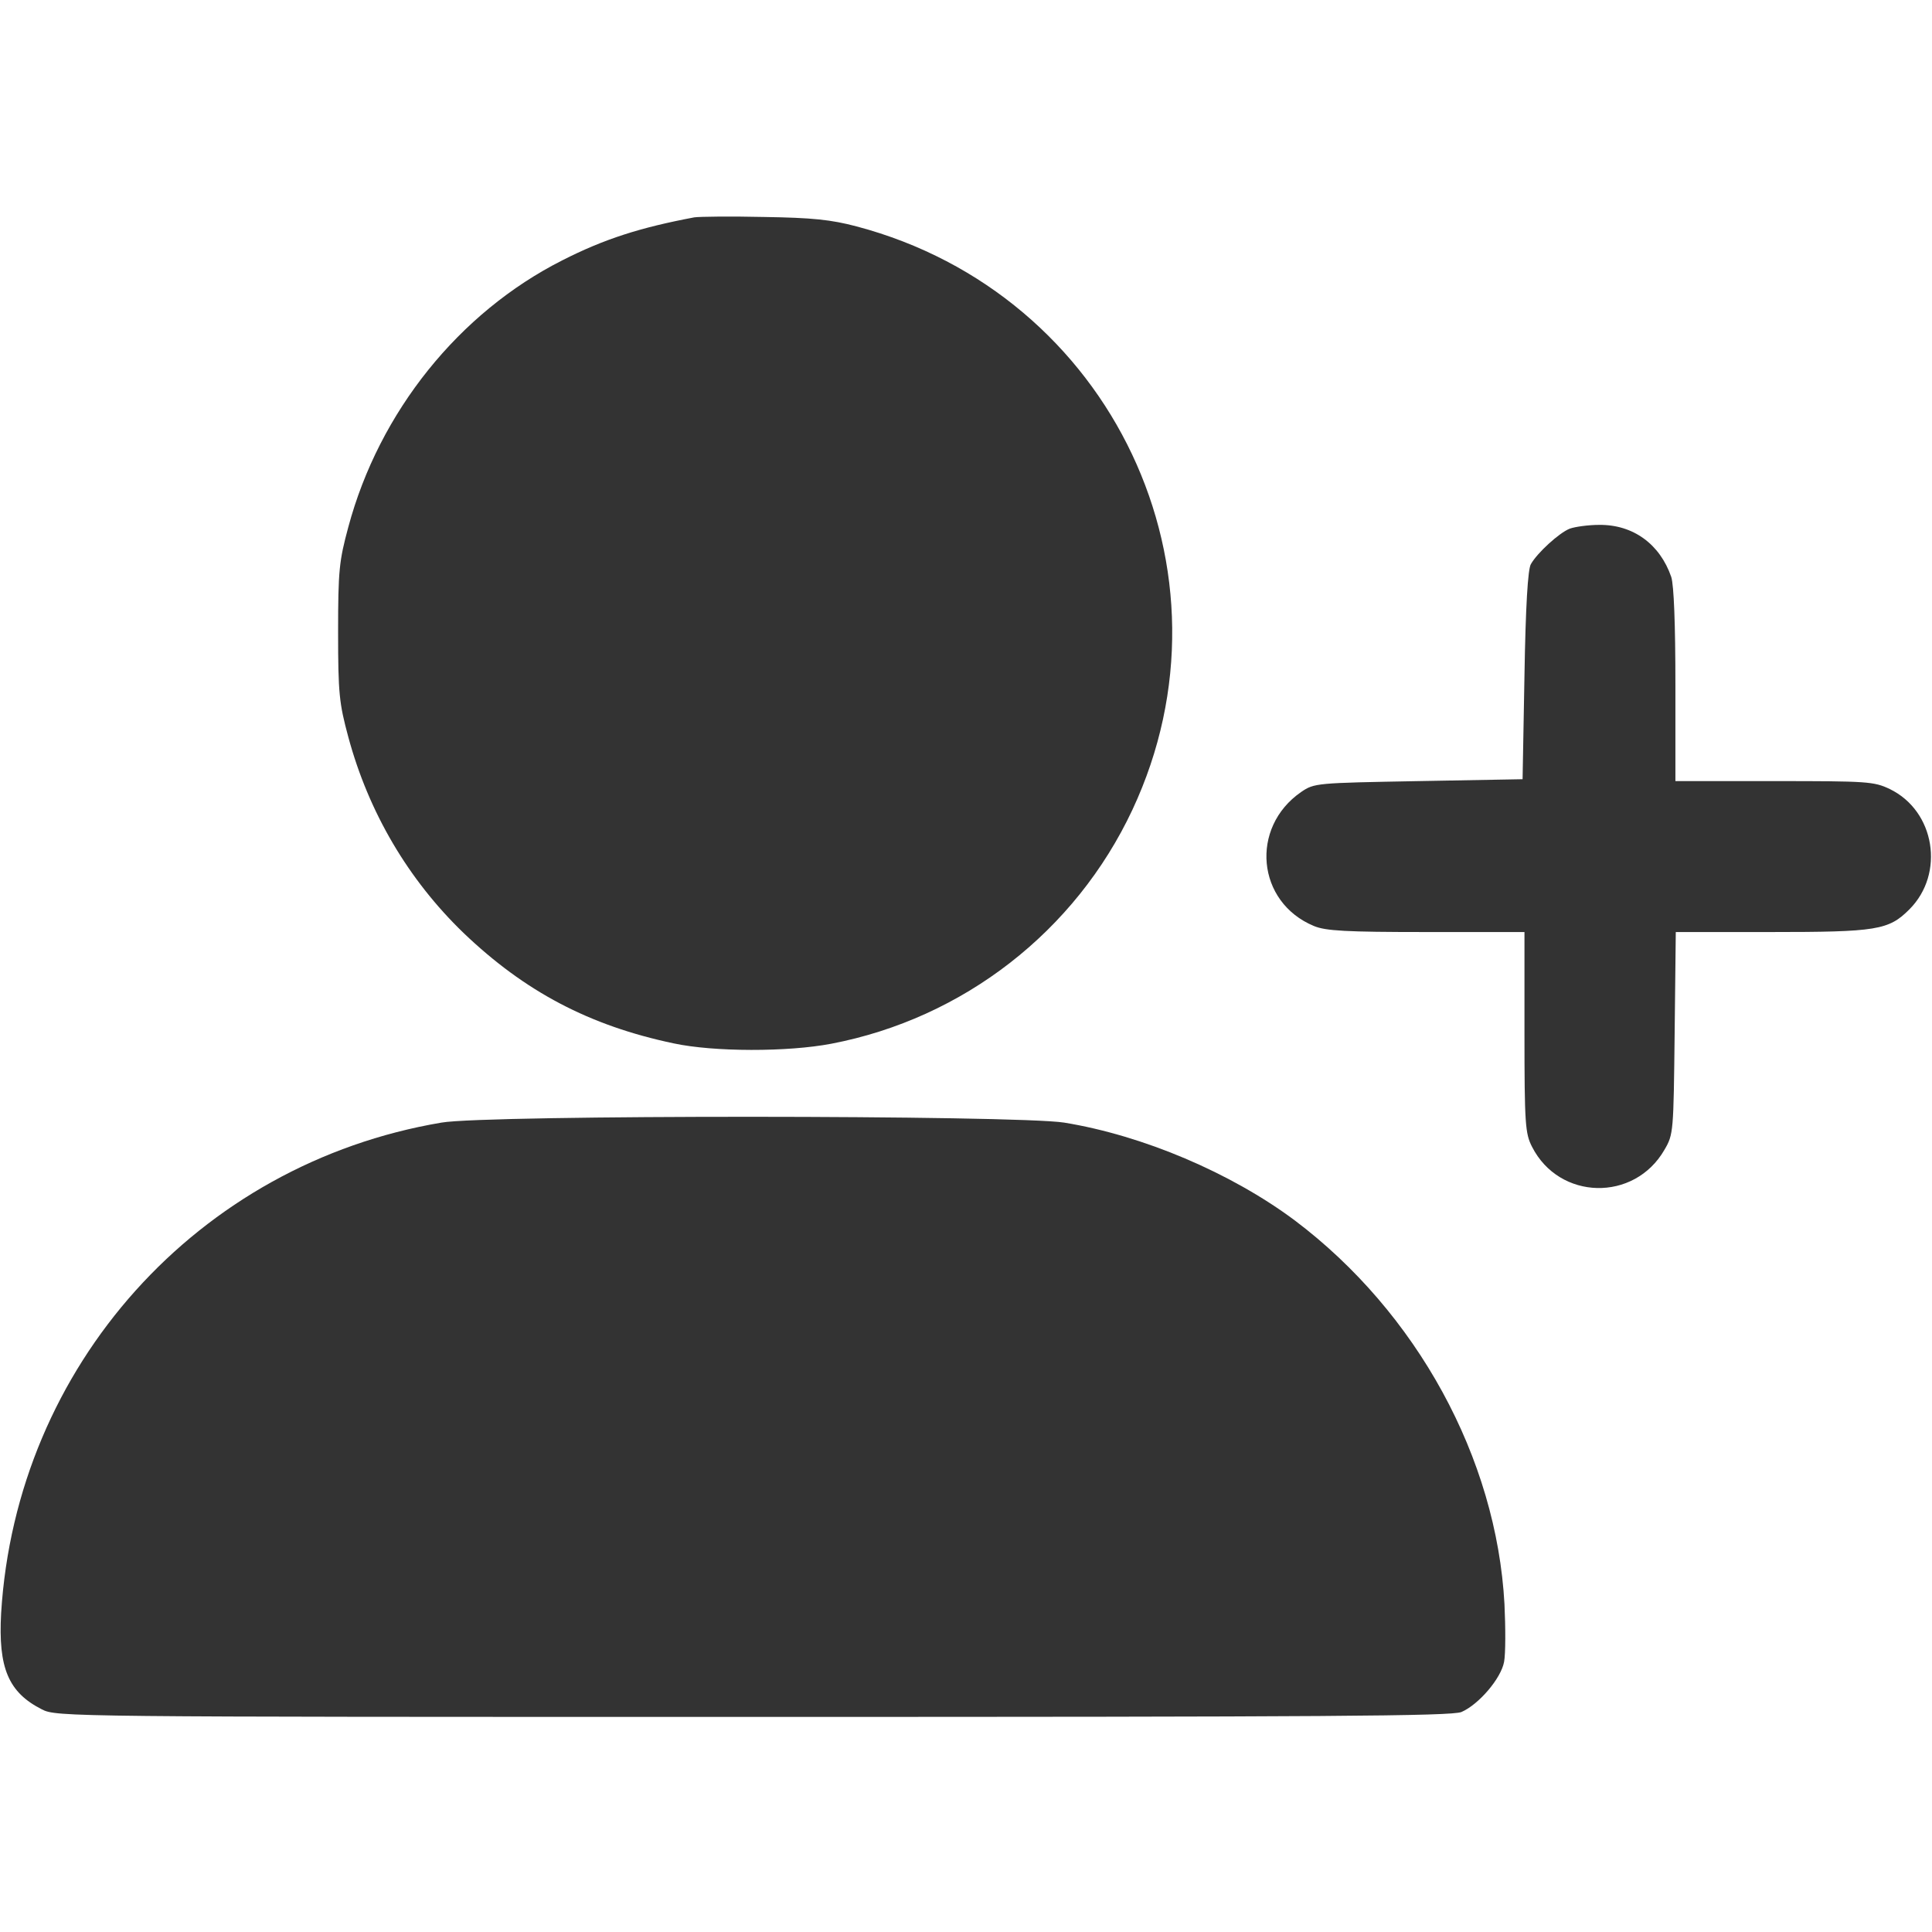 <?xml version="1.0" standalone="no"?>
<!DOCTYPE svg PUBLIC "-//W3C//DTD SVG 20010904//EN" "http://www.w3.org/TR/2001/REC-SVG-20010904/DTD/svg10.dtd">
<svg
  version="1.0"
  xmlns="http://www.w3.org/2000/svg"
  width="512pt"
  height="512pt"
  viewBox="0 0 512 512"
  preserveAspectRatio="xMidYMid meet"
>
  <g
    transform="translate(0,512) scale(0.1,-0.1)"
    fill="#333333"
    stroke="none"
  >
    <path
      d="M1840 4544 c-143 -27 -238 -57 -350 -114 -273 -138 -485 -401 -567
-707 -24 -89 -27 -114 -27 -278 0 -163 3 -189 27 -278 54 -200 159 -378 305
-519 163 -156 334 -246 557 -293 107 -23 303 -23 418 -1 350 67 647 298 798
620 295 630 -54 1367 -731 1546 -68 18 -118 23 -245 25 -88 2 -171 1 -185 -1z"
    />
    <path
      d="M4160 3719 c-28 -11 -86 -64 -103 -94 -8 -13 -14 -112 -17 -295 l-5
-275 -276 -5 c-271 -5 -276 -5 -311 -29 -136 -94 -118 -292 34 -355 31 -13 85
-16 298 -16 l260 0 0 -265 c0 -244 2 -269 20 -304 72 -142 271 -147 351 -8 24
41 24 47 27 310 l3 267 251 0 c282 0 313 5 368 60 95 95 68 261 -52 319 -42
20 -59 21 -306 21 l-262 0 0 254 c0 162 -4 265 -11 287 -30 87 -101 139 -191
138 -29 0 -64 -5 -78 -10z"
    />
    <path
      d="M1170 2145 c-646 -109 -1127 -645 -1167 -1300 -8 -145 19 -210 108
-255 38 -20 72 -20 1884 -20 1525 0 1851 2 1878 13 46 20 105 89 113 133 4 21
4 90 1 153 -21 387 -232 773 -556 1017 -169 126 -402 225 -611 259 -127 20
-1530 21 -1650 0z"
    />
  </g>
</svg>
